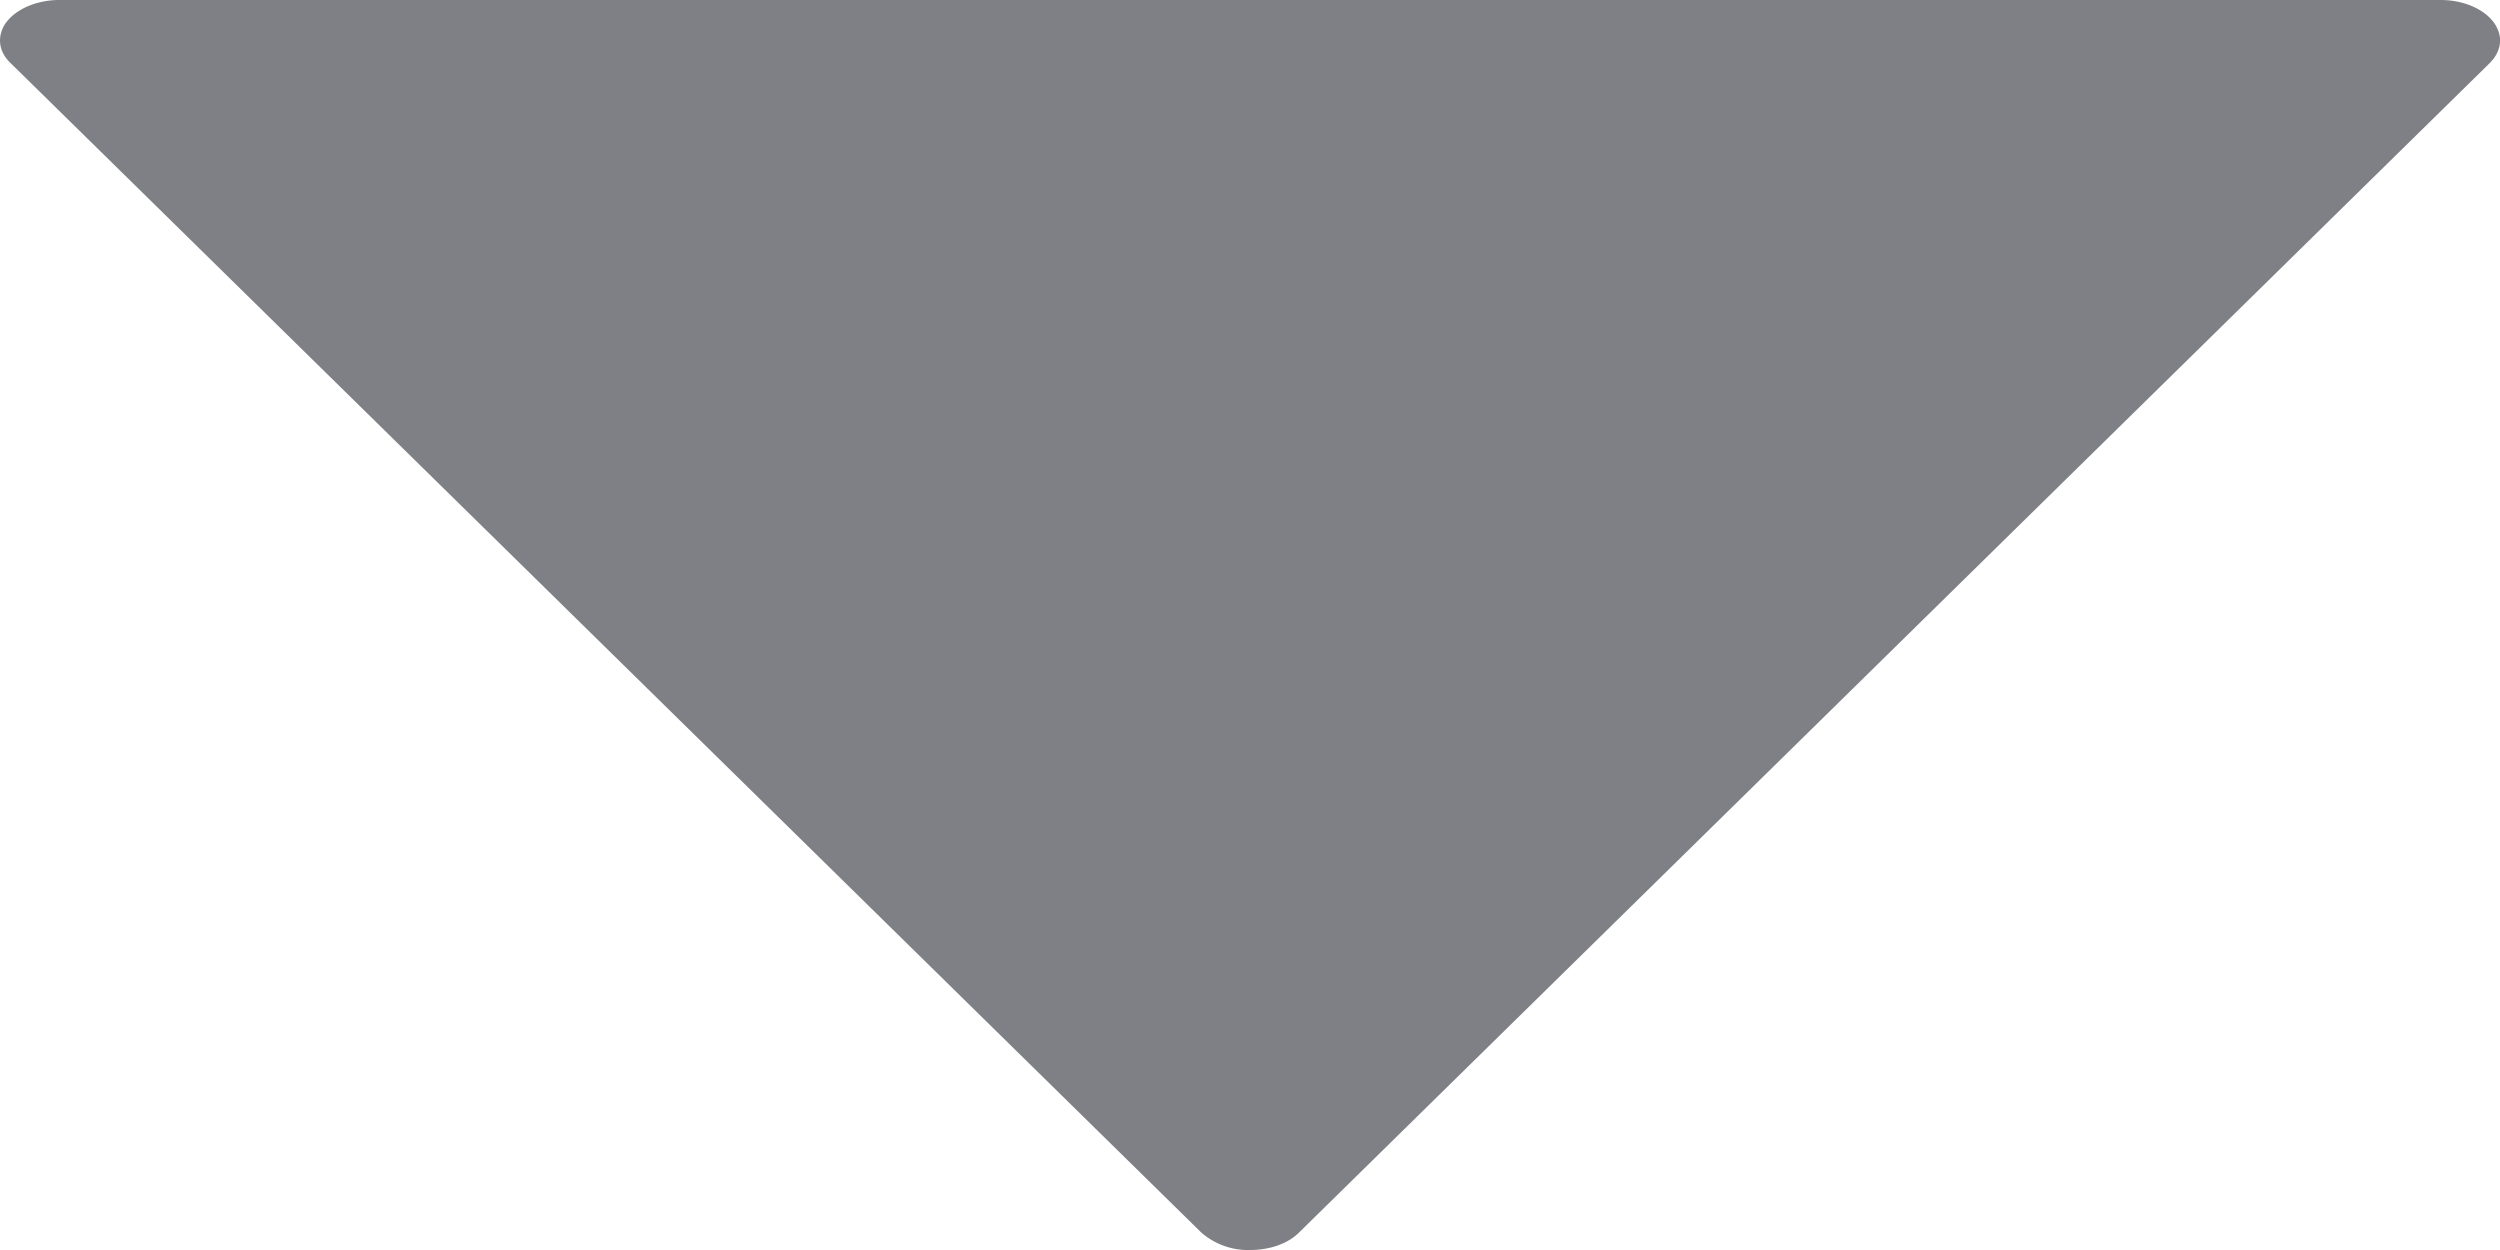 <svg xmlns="http://www.w3.org/2000/svg" width="8" height="4" viewBox="0 0 8 4">
    <path fill="#7E8085" fill-rule="evenodd" d="M4.157 3.944L7.967.202c.04-.04.044-.09.011-.133C7.945.027 7.881 0 7.81 0H.19C.12 0 .055.027.022.069A.098.098 0 0 0 0 .129C0 .155.011.18.034.202l3.81 3.742A.227.227 0 0 0 4 4c.063 0 .121-.02.157-.056z"/>
</svg>
